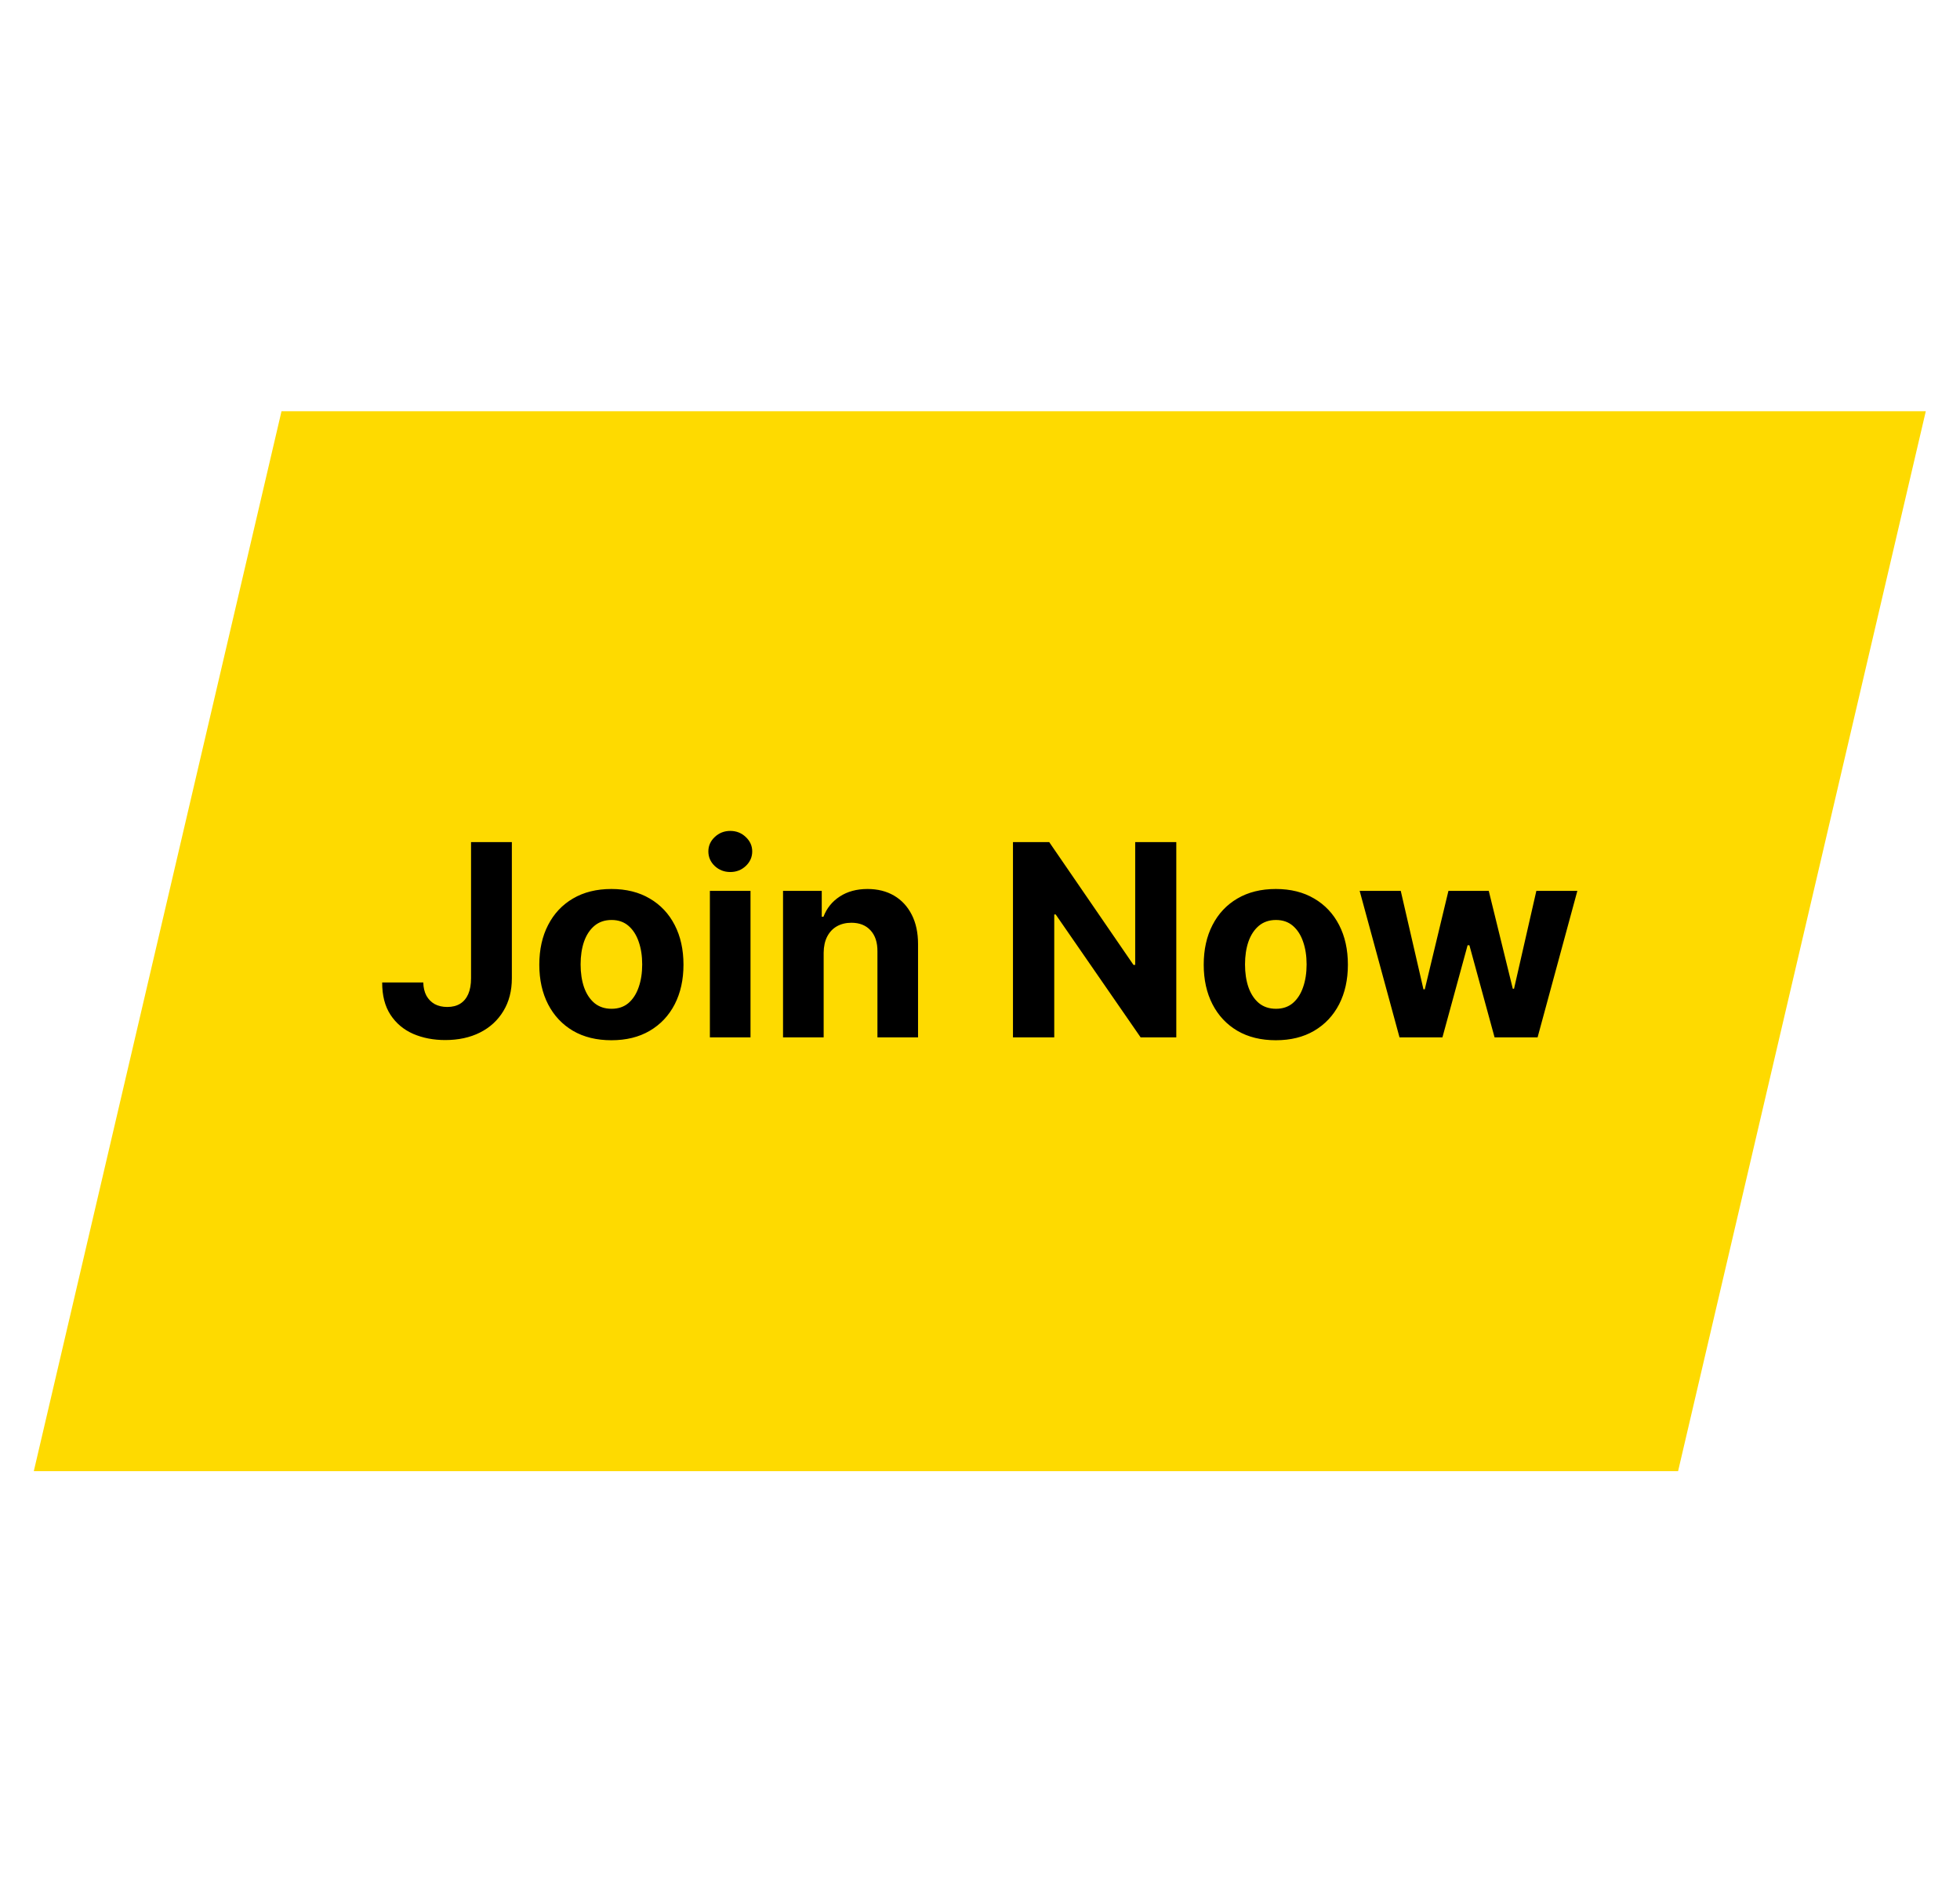 <svg width="146" height="141" viewBox="0 0 146 141" fill="none" xmlns="http://www.w3.org/2000/svg">
<path d="M20.97 30.625L143.452 30.625L125 109.562L2.518 109.561L20.97 30.625Z" fill="#FEDA00"/>
<path d="M35.088 62.712H38.128V72.854C38.128 73.791 37.917 74.606 37.496 75.297C37.079 75.988 36.499 76.521 35.756 76.895C35.012 77.269 34.148 77.456 33.163 77.456C32.287 77.456 31.492 77.302 30.777 76.995C30.067 76.682 29.503 76.209 29.087 75.574C28.67 74.935 28.464 74.132 28.469 73.166H31.53C31.539 73.55 31.617 73.879 31.764 74.154C31.916 74.424 32.122 74.632 32.382 74.779C32.647 74.921 32.96 74.992 33.32 74.992C33.698 74.992 34.018 74.911 34.278 74.75C34.544 74.585 34.745 74.343 34.882 74.026C35.019 73.709 35.088 73.318 35.088 72.854V62.712ZM45.543 77.47C44.439 77.47 43.485 77.236 42.68 76.767C41.88 76.294 41.262 75.636 40.827 74.793C40.391 73.945 40.173 72.963 40.173 71.845C40.173 70.719 40.391 69.734 40.827 68.891C41.262 68.043 41.88 67.385 42.68 66.916C43.485 66.443 44.439 66.206 45.543 66.206C46.646 66.206 47.598 66.443 48.398 66.916C49.203 67.385 49.823 68.043 50.259 68.891C50.694 69.734 50.912 70.719 50.912 71.845C50.912 72.963 50.694 73.945 50.259 74.793C49.823 75.636 49.203 76.294 48.398 76.767C47.598 77.236 46.646 77.47 45.543 77.47ZM45.557 75.127C46.059 75.127 46.478 74.985 46.814 74.701C47.15 74.412 47.403 74.019 47.574 73.522C47.749 73.024 47.837 72.459 47.837 71.824C47.837 71.19 47.749 70.624 47.574 70.127C47.403 69.629 47.15 69.237 46.814 68.948C46.478 68.659 46.059 68.514 45.557 68.514C45.05 68.514 44.624 68.659 44.278 68.948C43.938 69.237 43.679 69.629 43.504 70.127C43.334 70.624 43.249 71.19 43.249 71.824C43.249 72.459 43.334 73.024 43.504 73.522C43.679 74.019 43.938 74.412 44.278 74.701C44.624 74.985 45.05 75.127 45.557 75.127ZM52.879 77.257V66.348H55.905V77.257H52.879ZM54.399 64.942C53.949 64.942 53.563 64.793 53.242 64.495C52.924 64.192 52.766 63.829 52.766 63.408C52.766 62.991 52.924 62.634 53.242 62.335C53.563 62.032 53.949 61.881 54.399 61.881C54.849 61.881 55.233 62.032 55.55 62.335C55.872 62.634 56.033 62.991 56.033 63.408C56.033 63.829 55.872 64.192 55.55 64.495C55.233 64.793 54.849 64.942 54.399 64.942ZM61.354 70.951V77.257H58.328V66.348H61.212V68.273H61.34C61.581 67.638 61.986 67.137 62.554 66.767C63.123 66.393 63.812 66.206 64.621 66.206C65.379 66.206 66.039 66.372 66.603 66.703C67.166 67.035 67.604 67.508 67.917 68.124C68.229 68.735 68.385 69.464 68.385 70.311V77.257H65.36V70.851C65.365 70.183 65.194 69.663 64.848 69.289C64.503 68.91 64.027 68.72 63.421 68.72C63.014 68.72 62.654 68.808 62.341 68.983C62.033 69.158 61.792 69.414 61.617 69.75C61.446 70.082 61.359 70.482 61.354 70.951ZM87.622 62.712V77.257H84.966L78.638 68.103H78.531V77.257H75.456V62.712H78.154L84.433 71.86H84.561V62.712H87.622ZM95.035 77.47C93.932 77.47 92.978 77.236 92.173 76.767C91.372 76.294 90.754 75.636 90.319 74.793C89.883 73.945 89.665 72.963 89.665 71.845C89.665 70.719 89.883 69.734 90.319 68.891C90.754 68.043 91.372 67.385 92.173 66.916C92.978 66.443 93.932 66.206 95.035 66.206C96.138 66.206 97.09 66.443 97.89 66.916C98.695 67.385 99.315 68.043 99.751 68.891C100.186 69.734 100.404 70.719 100.404 71.845C100.404 72.963 100.186 73.945 99.751 74.793C99.315 75.636 98.695 76.294 97.89 76.767C97.09 77.236 96.138 77.47 95.035 77.47ZM95.049 75.127C95.551 75.127 95.97 74.985 96.306 74.701C96.642 74.412 96.896 74.019 97.066 73.522C97.241 73.024 97.329 72.459 97.329 71.824C97.329 71.19 97.241 70.624 97.066 70.127C96.896 69.629 96.642 69.237 96.306 68.948C95.97 68.659 95.551 68.514 95.049 68.514C94.542 68.514 94.116 68.659 93.771 68.948C93.43 69.237 93.172 69.629 92.996 70.127C92.826 70.624 92.741 71.19 92.741 71.824C92.741 72.459 92.826 73.024 92.996 73.522C93.172 74.019 93.43 74.412 93.771 74.701C94.116 74.985 94.542 75.127 95.049 75.127ZM104.25 77.257L101.281 66.348H104.342L106.033 73.678H106.132L107.893 66.348H110.898L112.688 73.635H112.78L114.442 66.348H117.496L114.534 77.257H111.331L109.456 70.397H109.321L107.446 77.257H104.25Z" fill="black"/>
</svg>
